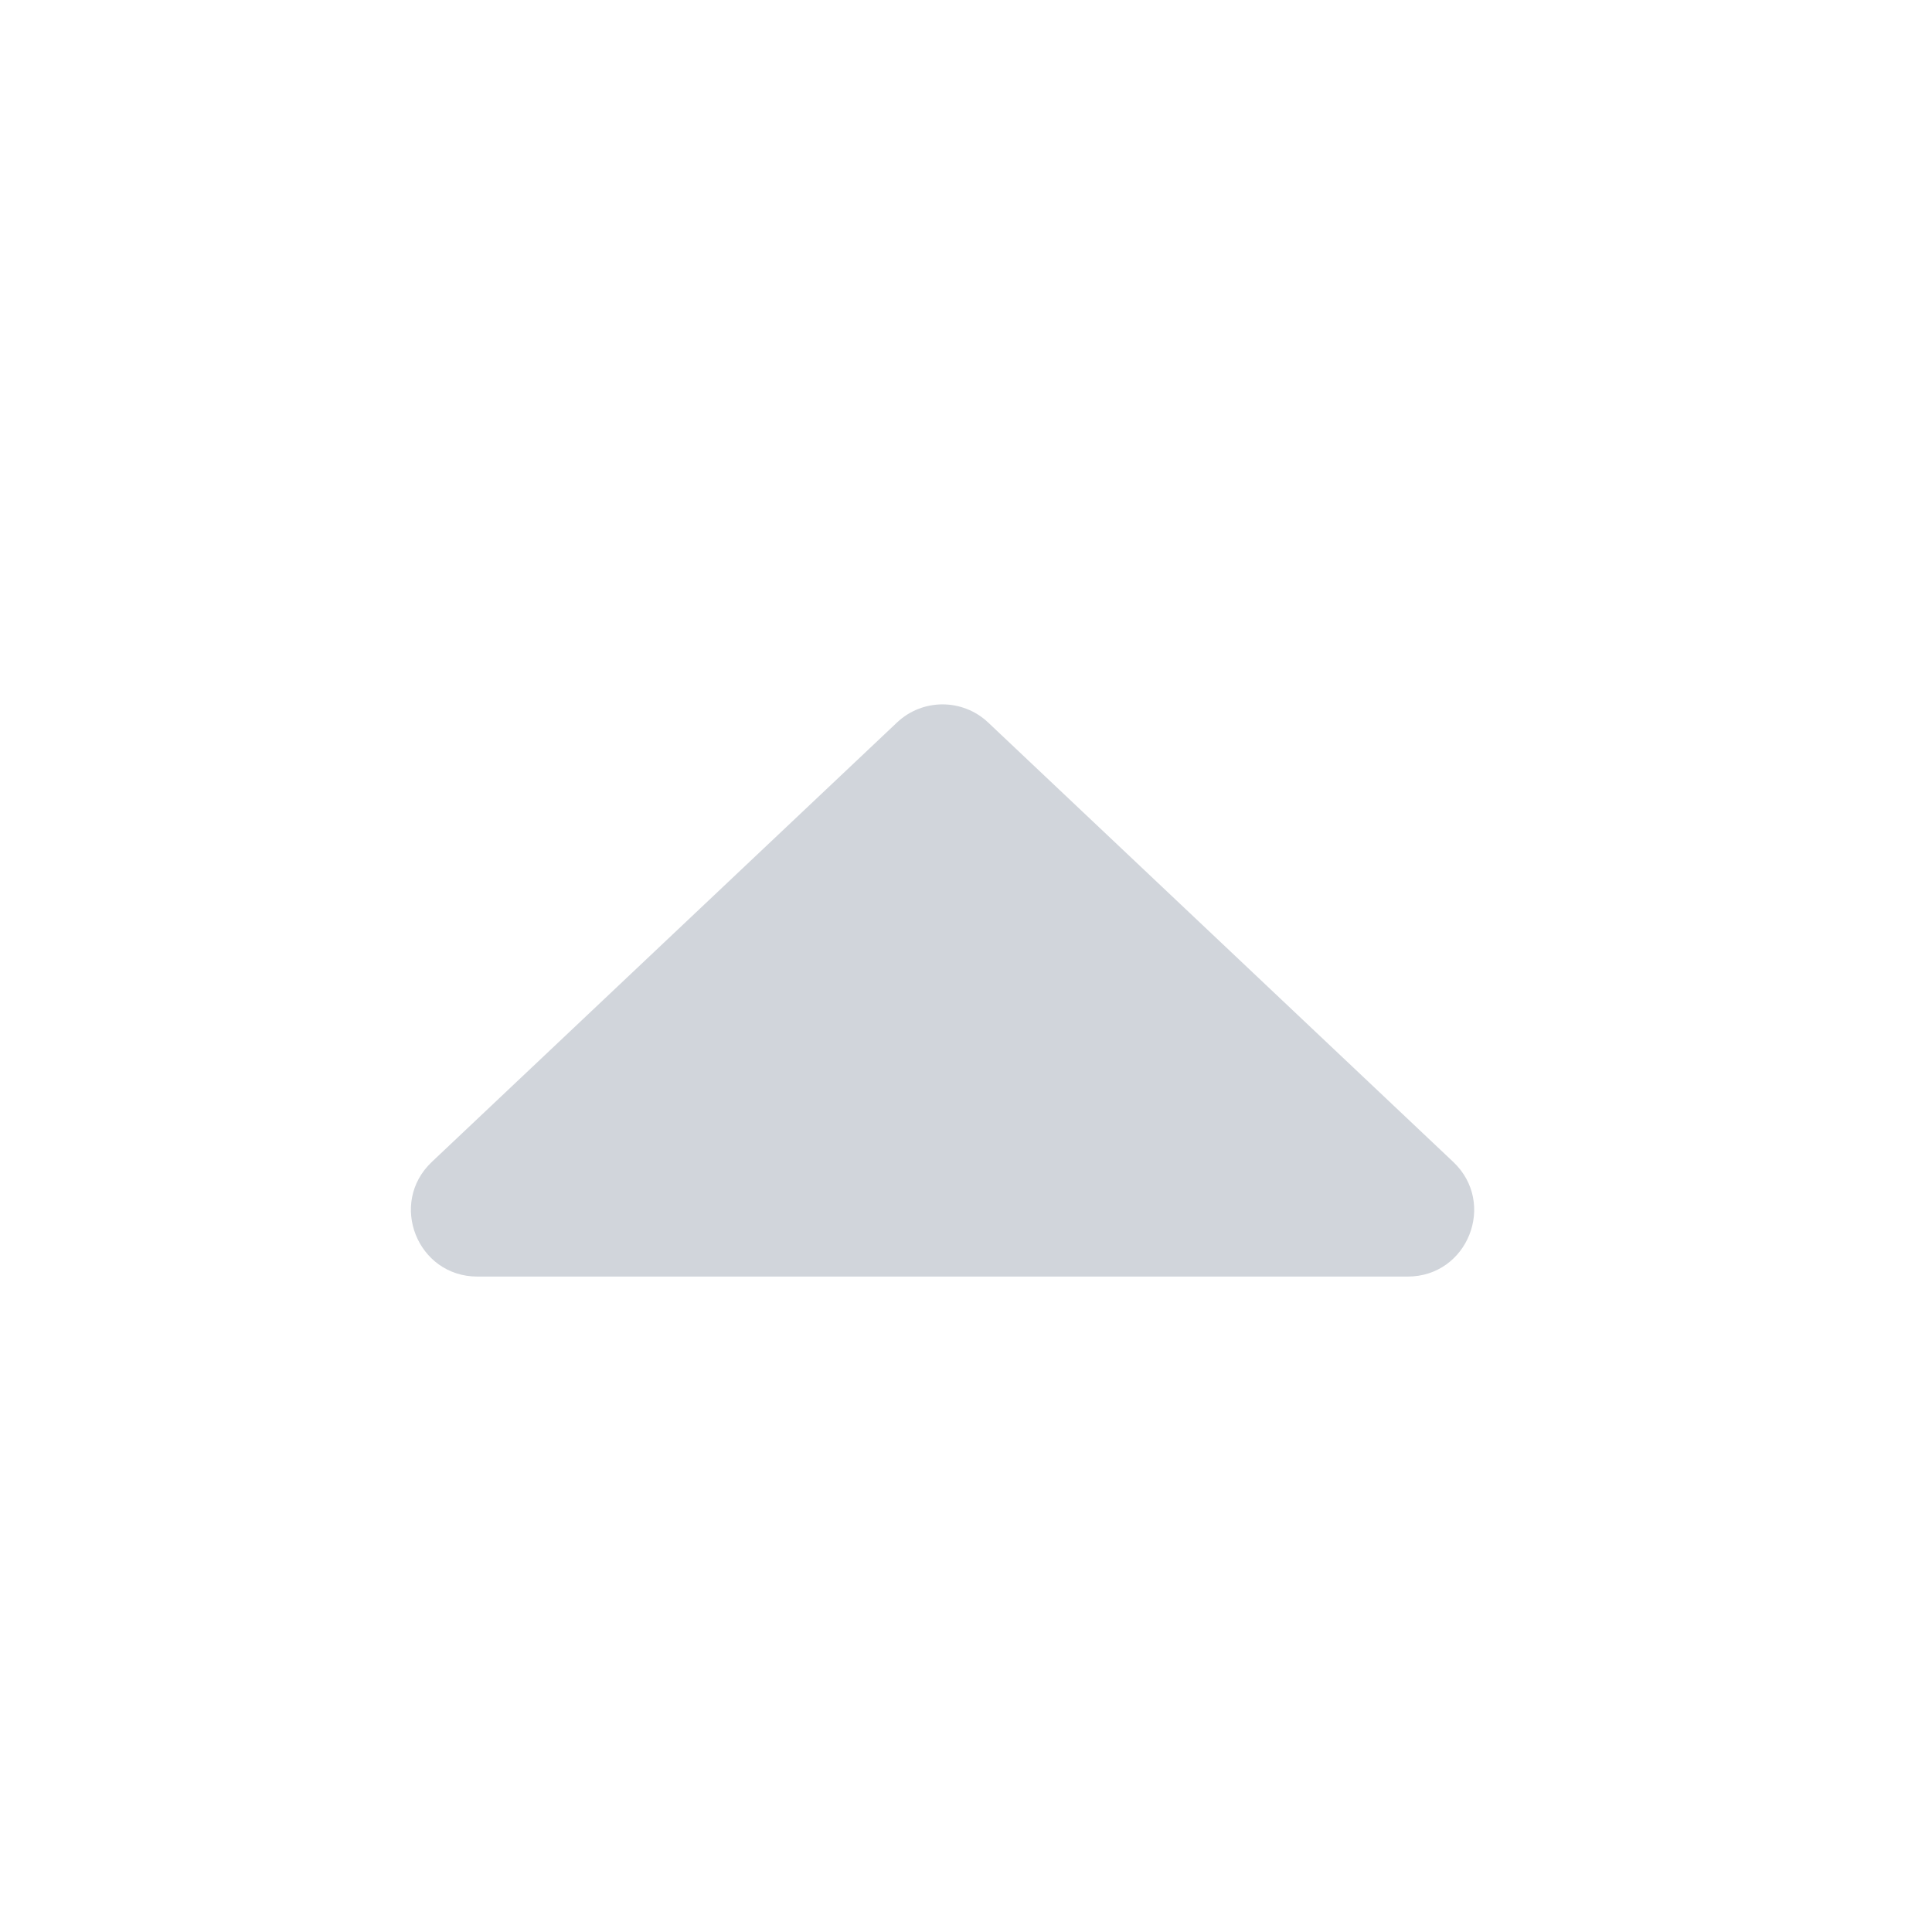 <svg width="24" height="24" viewBox="0 0 24 24" fill="none" xmlns="http://www.w3.org/2000/svg">
<path d="M12.275 8.975C11.957 8.675 11.46 8.675 11.143 8.975L5.364 14.434C4.822 14.947 5.185 15.858 5.93 15.858L17.487 15.858C18.233 15.858 18.595 14.947 18.053 14.434L12.275 8.975Z" fill="#D1D5DB"/>
</svg>

